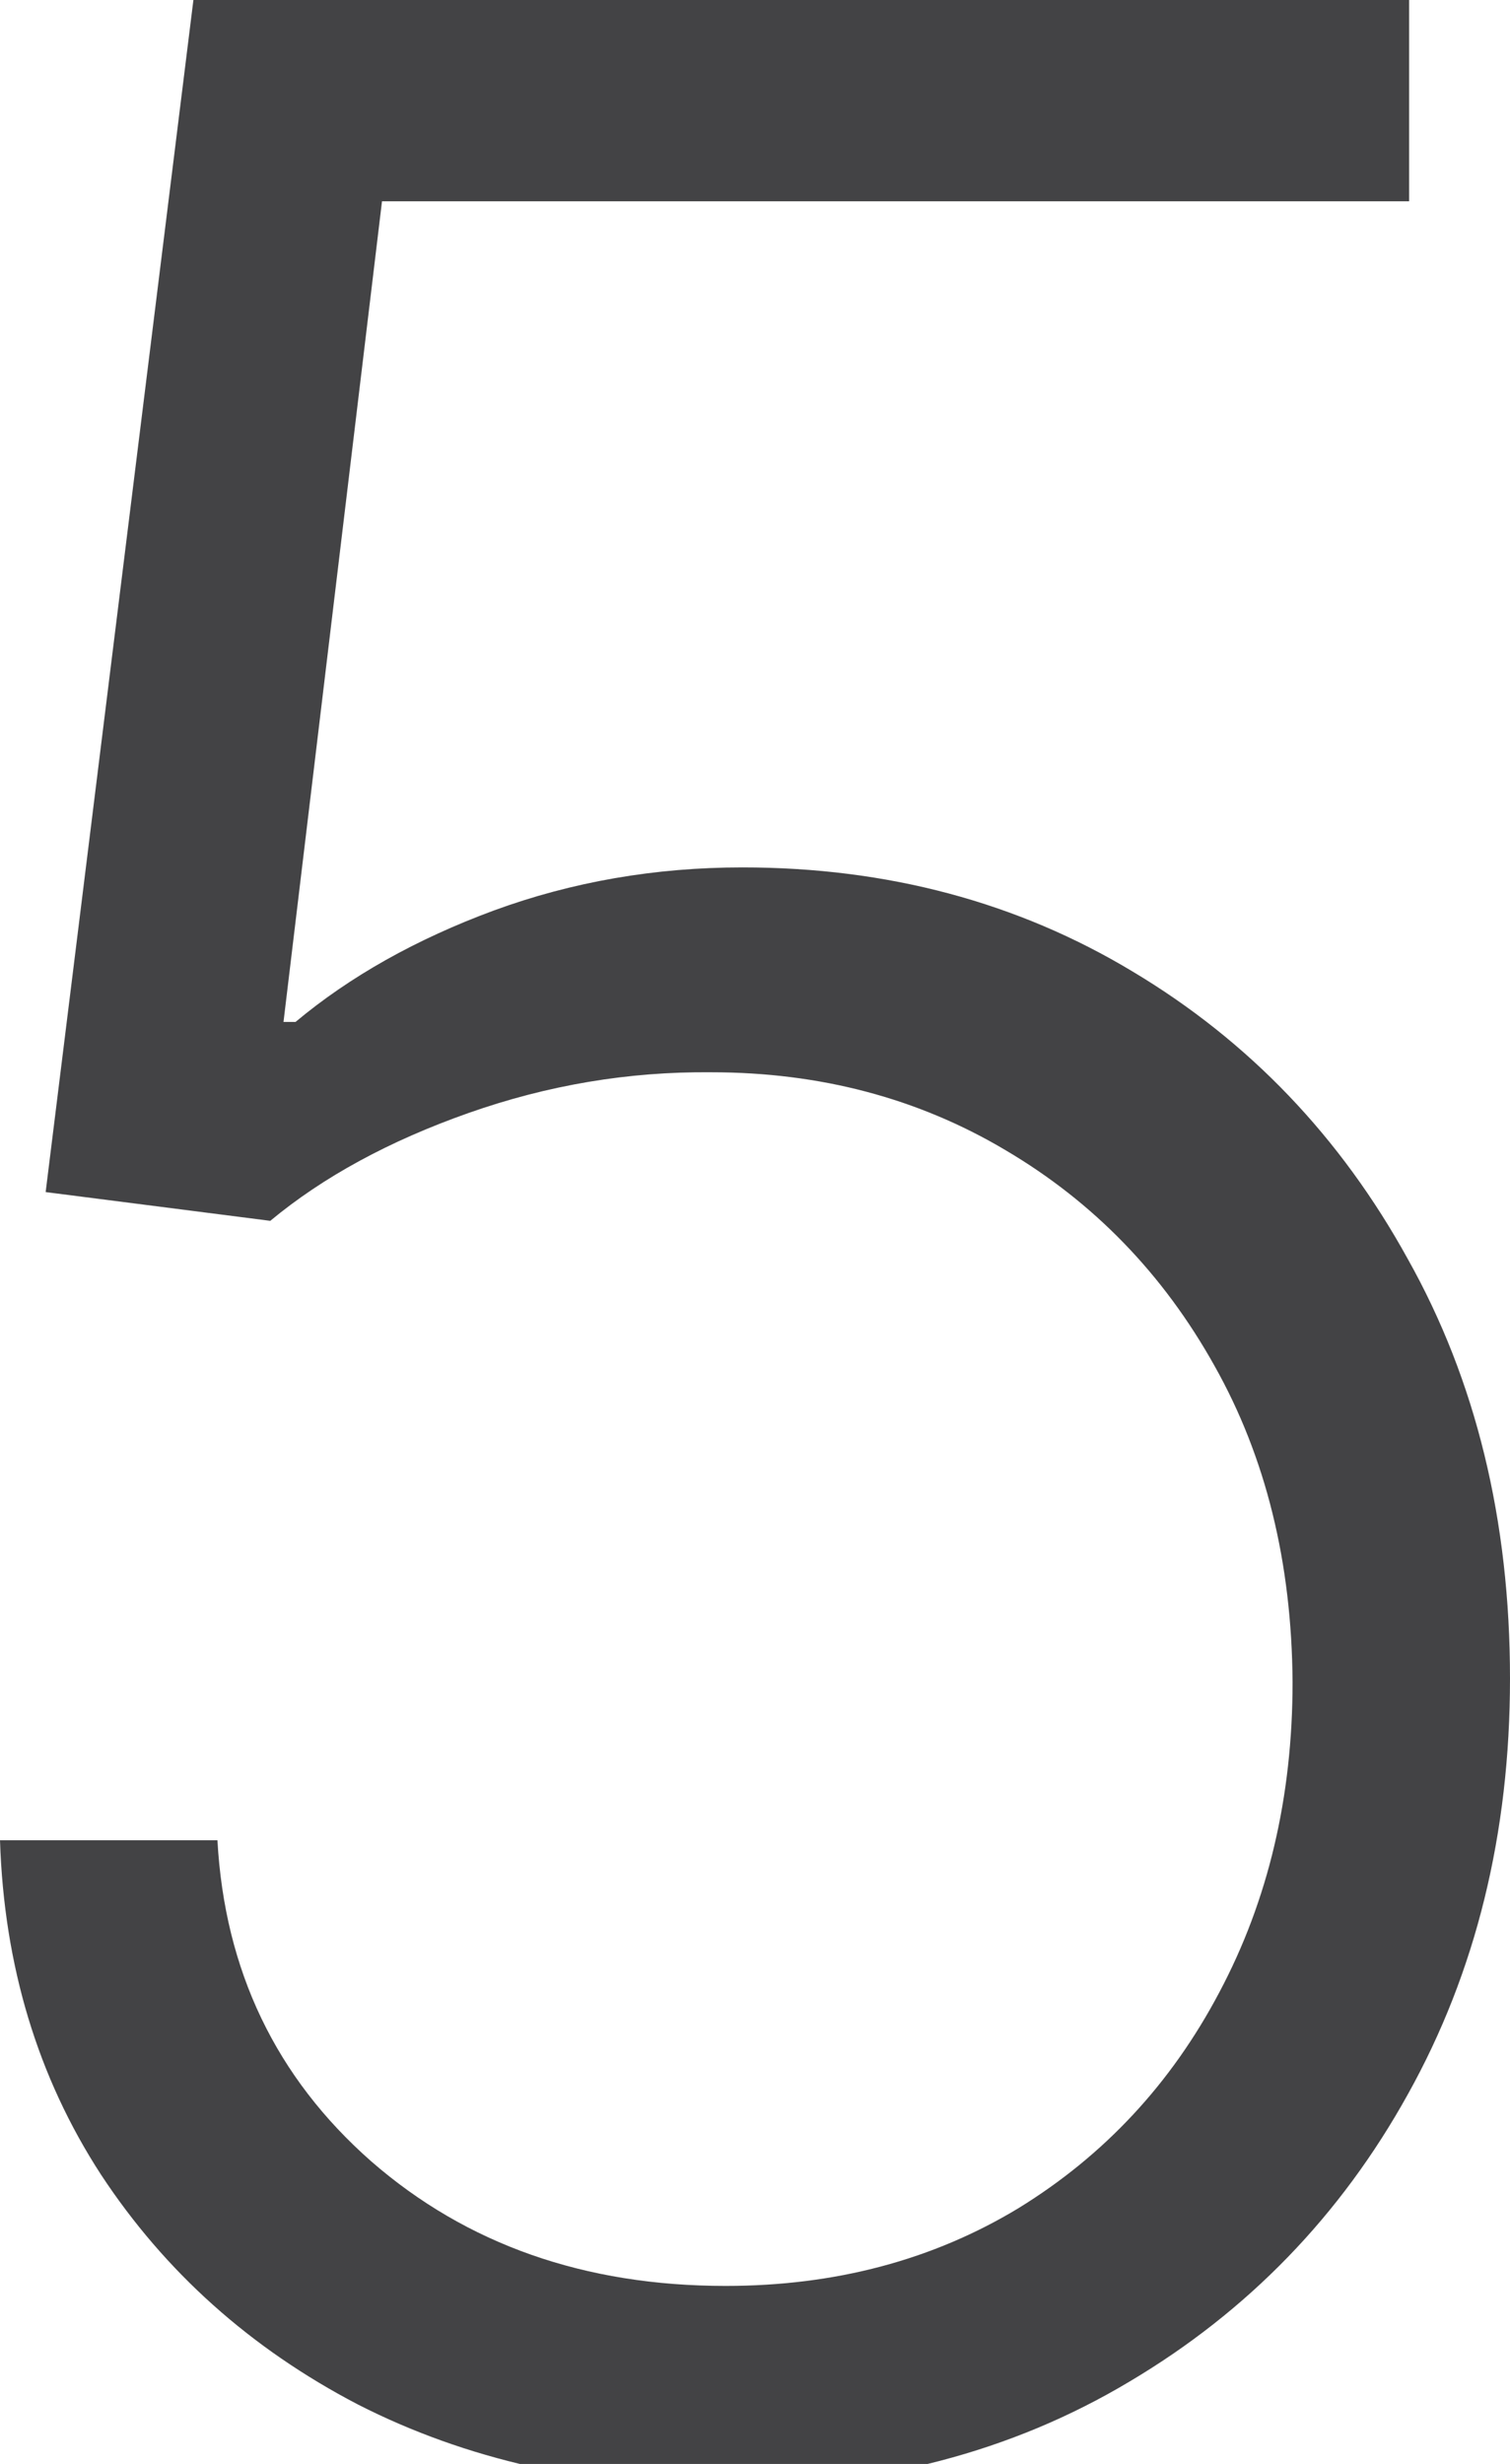 <svg width="195" height="318" viewBox="0 0 195 318" fill="none" xmlns="http://www.w3.org/2000/svg">
<path d="M93.699 321C76.014 321 60.191 317.444 46.229 310.331C32.371 303.115 21.305 293.219 13.031 280.643C4.861 268.067 0.517 253.687 0 237.503H28.079C29.009 254.305 35.629 268.118 47.936 278.942C60.243 289.663 75.497 295.023 93.699 295.023C107.868 295.023 120.485 291.673 131.551 284.973C142.617 278.169 151.253 268.892 157.458 257.14C163.767 245.286 166.921 231.936 166.921 217.092C166.818 201.63 163.457 188.023 156.838 176.272C150.219 164.417 141.221 155.14 129.845 148.439C118.572 141.739 105.903 138.389 91.838 138.389C81.185 138.286 70.74 140.038 60.501 143.646C50.263 147.254 41.73 151.893 34.904 157.562L5.895 153.851L24.976 0H181.969V25.977H49.332L36.611 131.895H38.162C45.195 126.019 53.727 121.225 63.759 117.514C73.894 113.803 84.598 111.948 95.871 111.948C114.59 111.948 131.396 116.432 146.289 125.4C161.285 134.368 173.127 146.738 181.814 162.51C190.605 178.179 195 196.218 195 216.629C195 236.627 190.605 254.512 181.814 270.283C173.127 285.952 161.13 298.322 145.823 307.393C130.621 316.464 113.246 321 93.699 321Z" fill="#151517" fill-opacity="0.8"/>
</svg>
